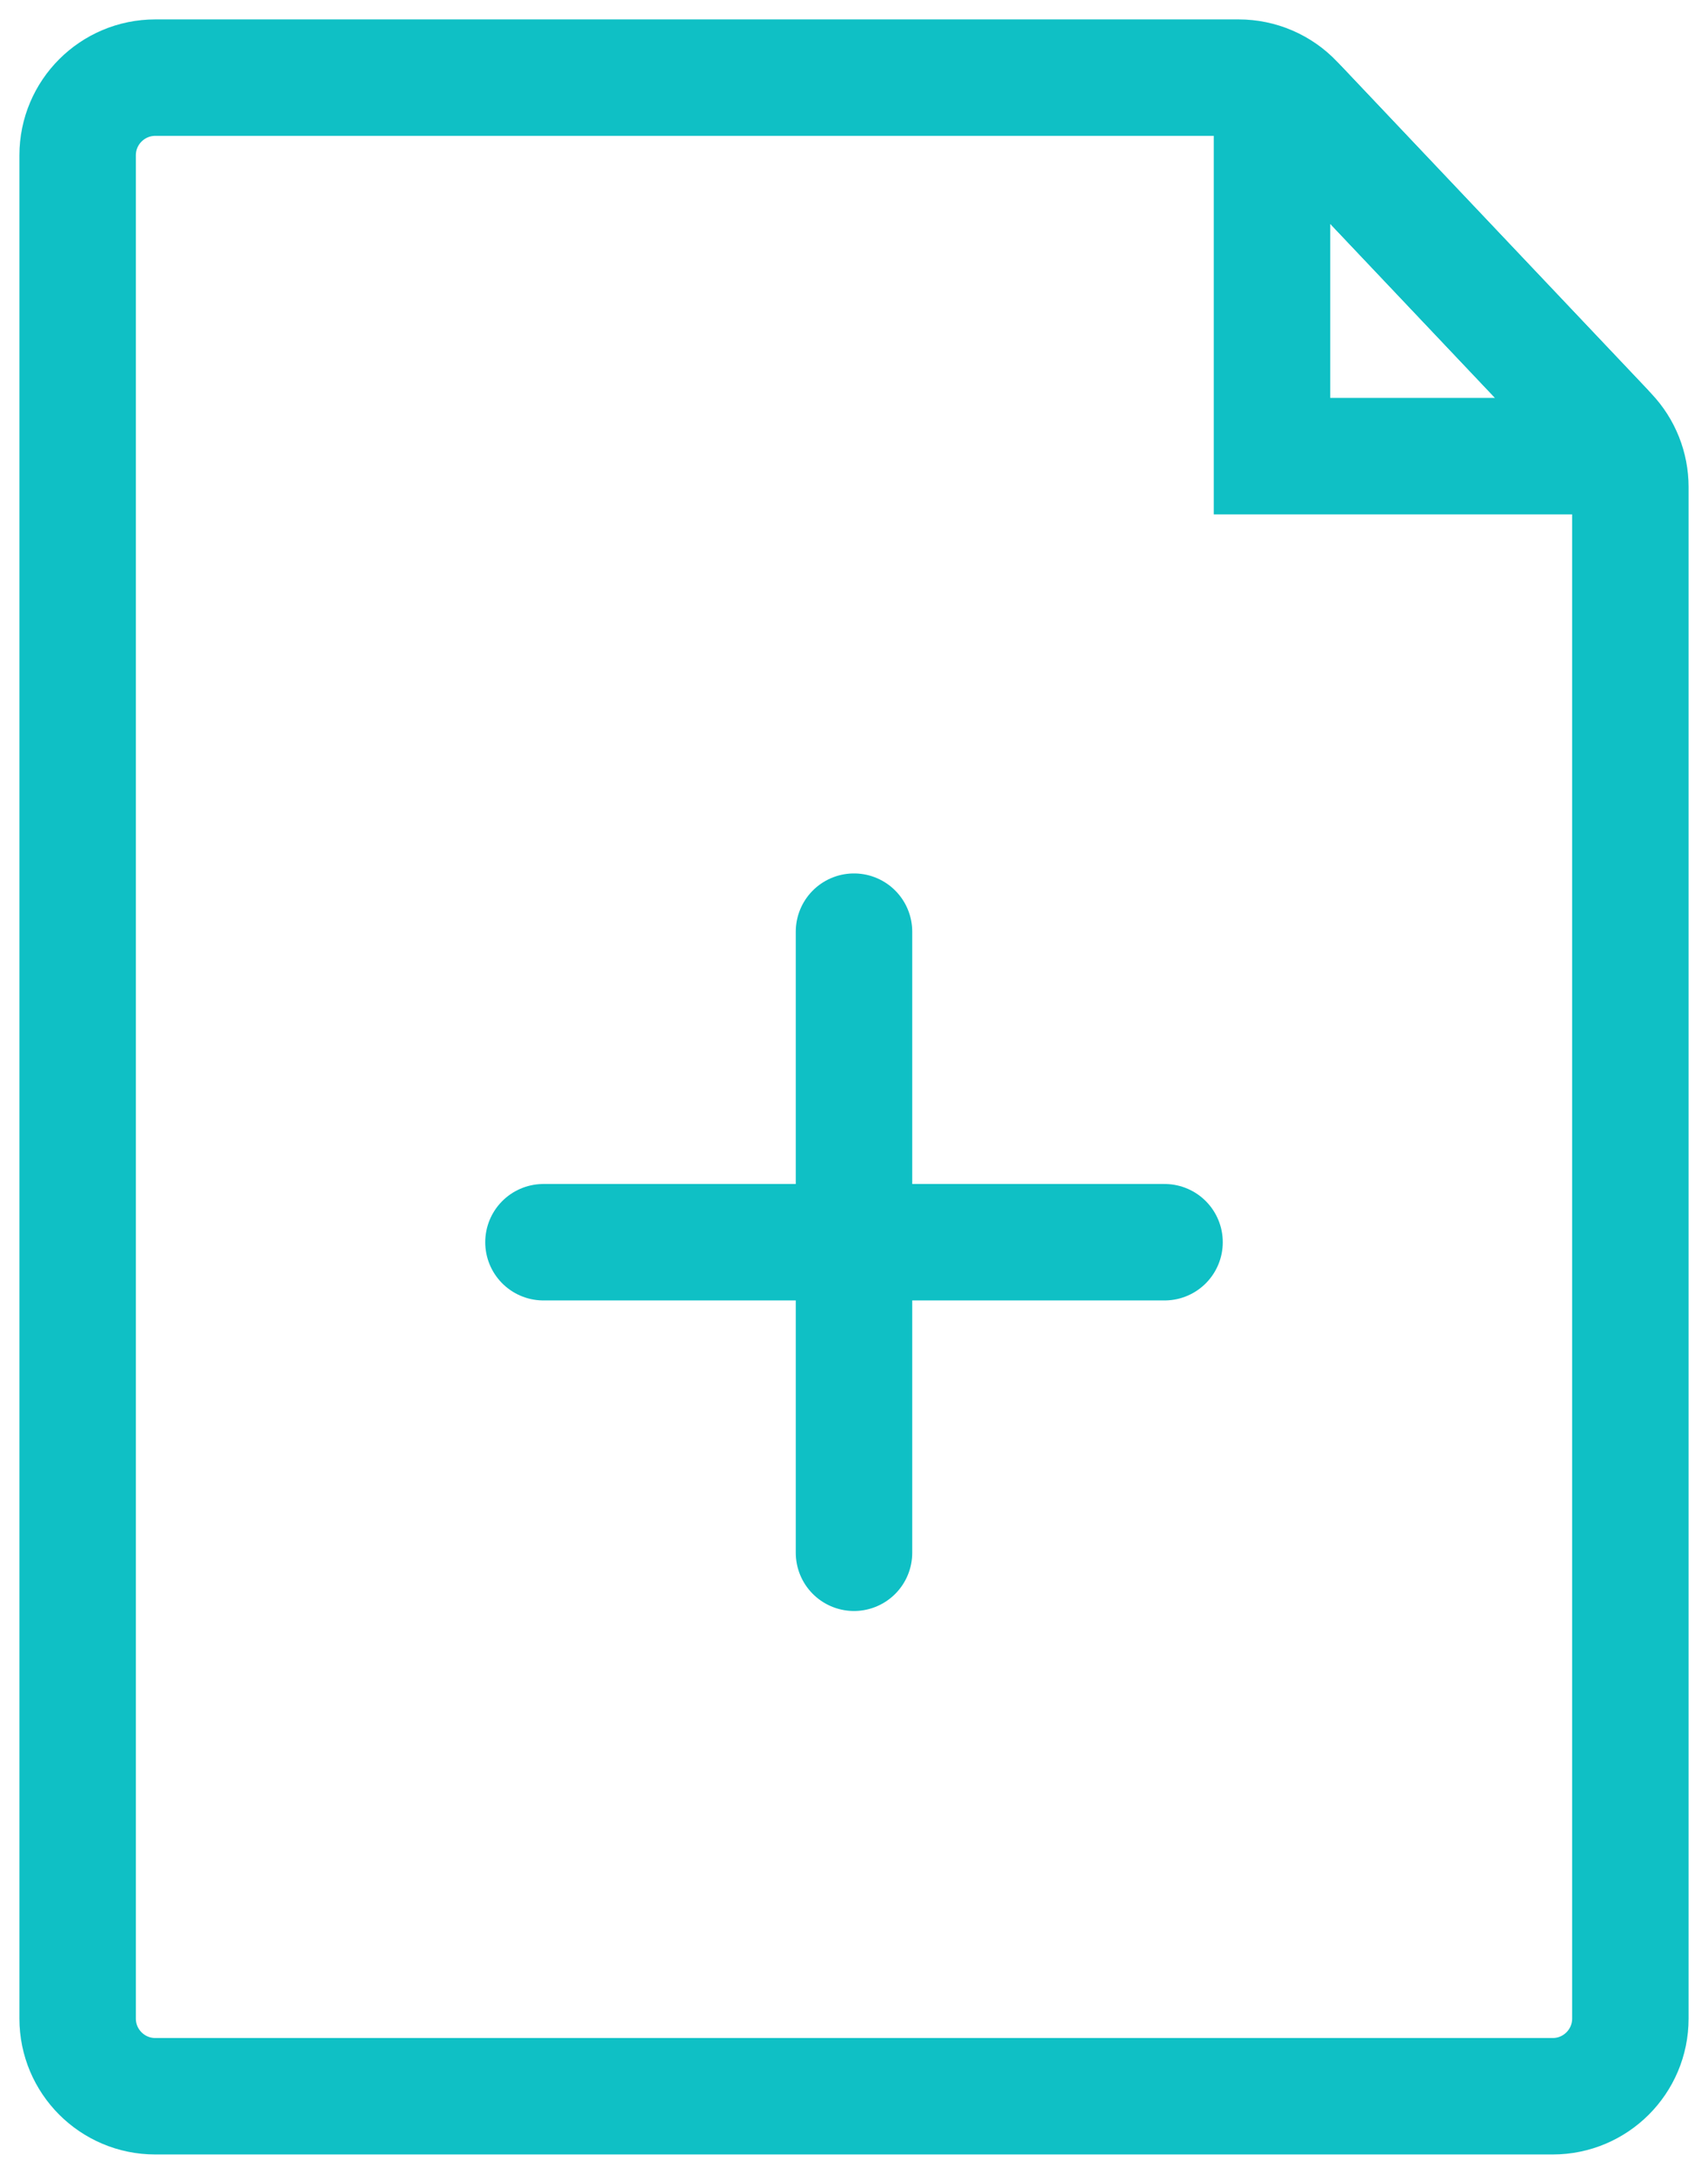 <svg width="22" height="28" viewBox="0 0 22 28" fill="none" xmlns="http://www.w3.org/2000/svg">
<path d="M2 27H20C20.552 27 21 26.552 21 26V6.273C21 6.018 20.902 5.771 20.726 5.586L16.68 1.312C16.492 1.113 16.229 1 15.954 1H2C1.448 1 1 1.448 1 2V26C1 26.552 1.448 27 2 27Z" stroke="#0FC0C5" stroke-width="1.5"/>
<path d="M20.68 5.537L16.729 1.365C16.605 1.233 16.384 1.321 16.384 1.502V5.875H20.534C20.71 5.875 20.8 5.665 20.68 5.537Z" stroke="#0FC0C5" stroke-width="1.5"/>
<path d="M7 16L15 16" stroke="#0FC0C5" stroke-width="1.5" stroke-linecap="round"/>
<path d="M11 20L11 12" stroke="#0FC0C5" stroke-width="1.5" stroke-linecap="round"/>
</svg>
